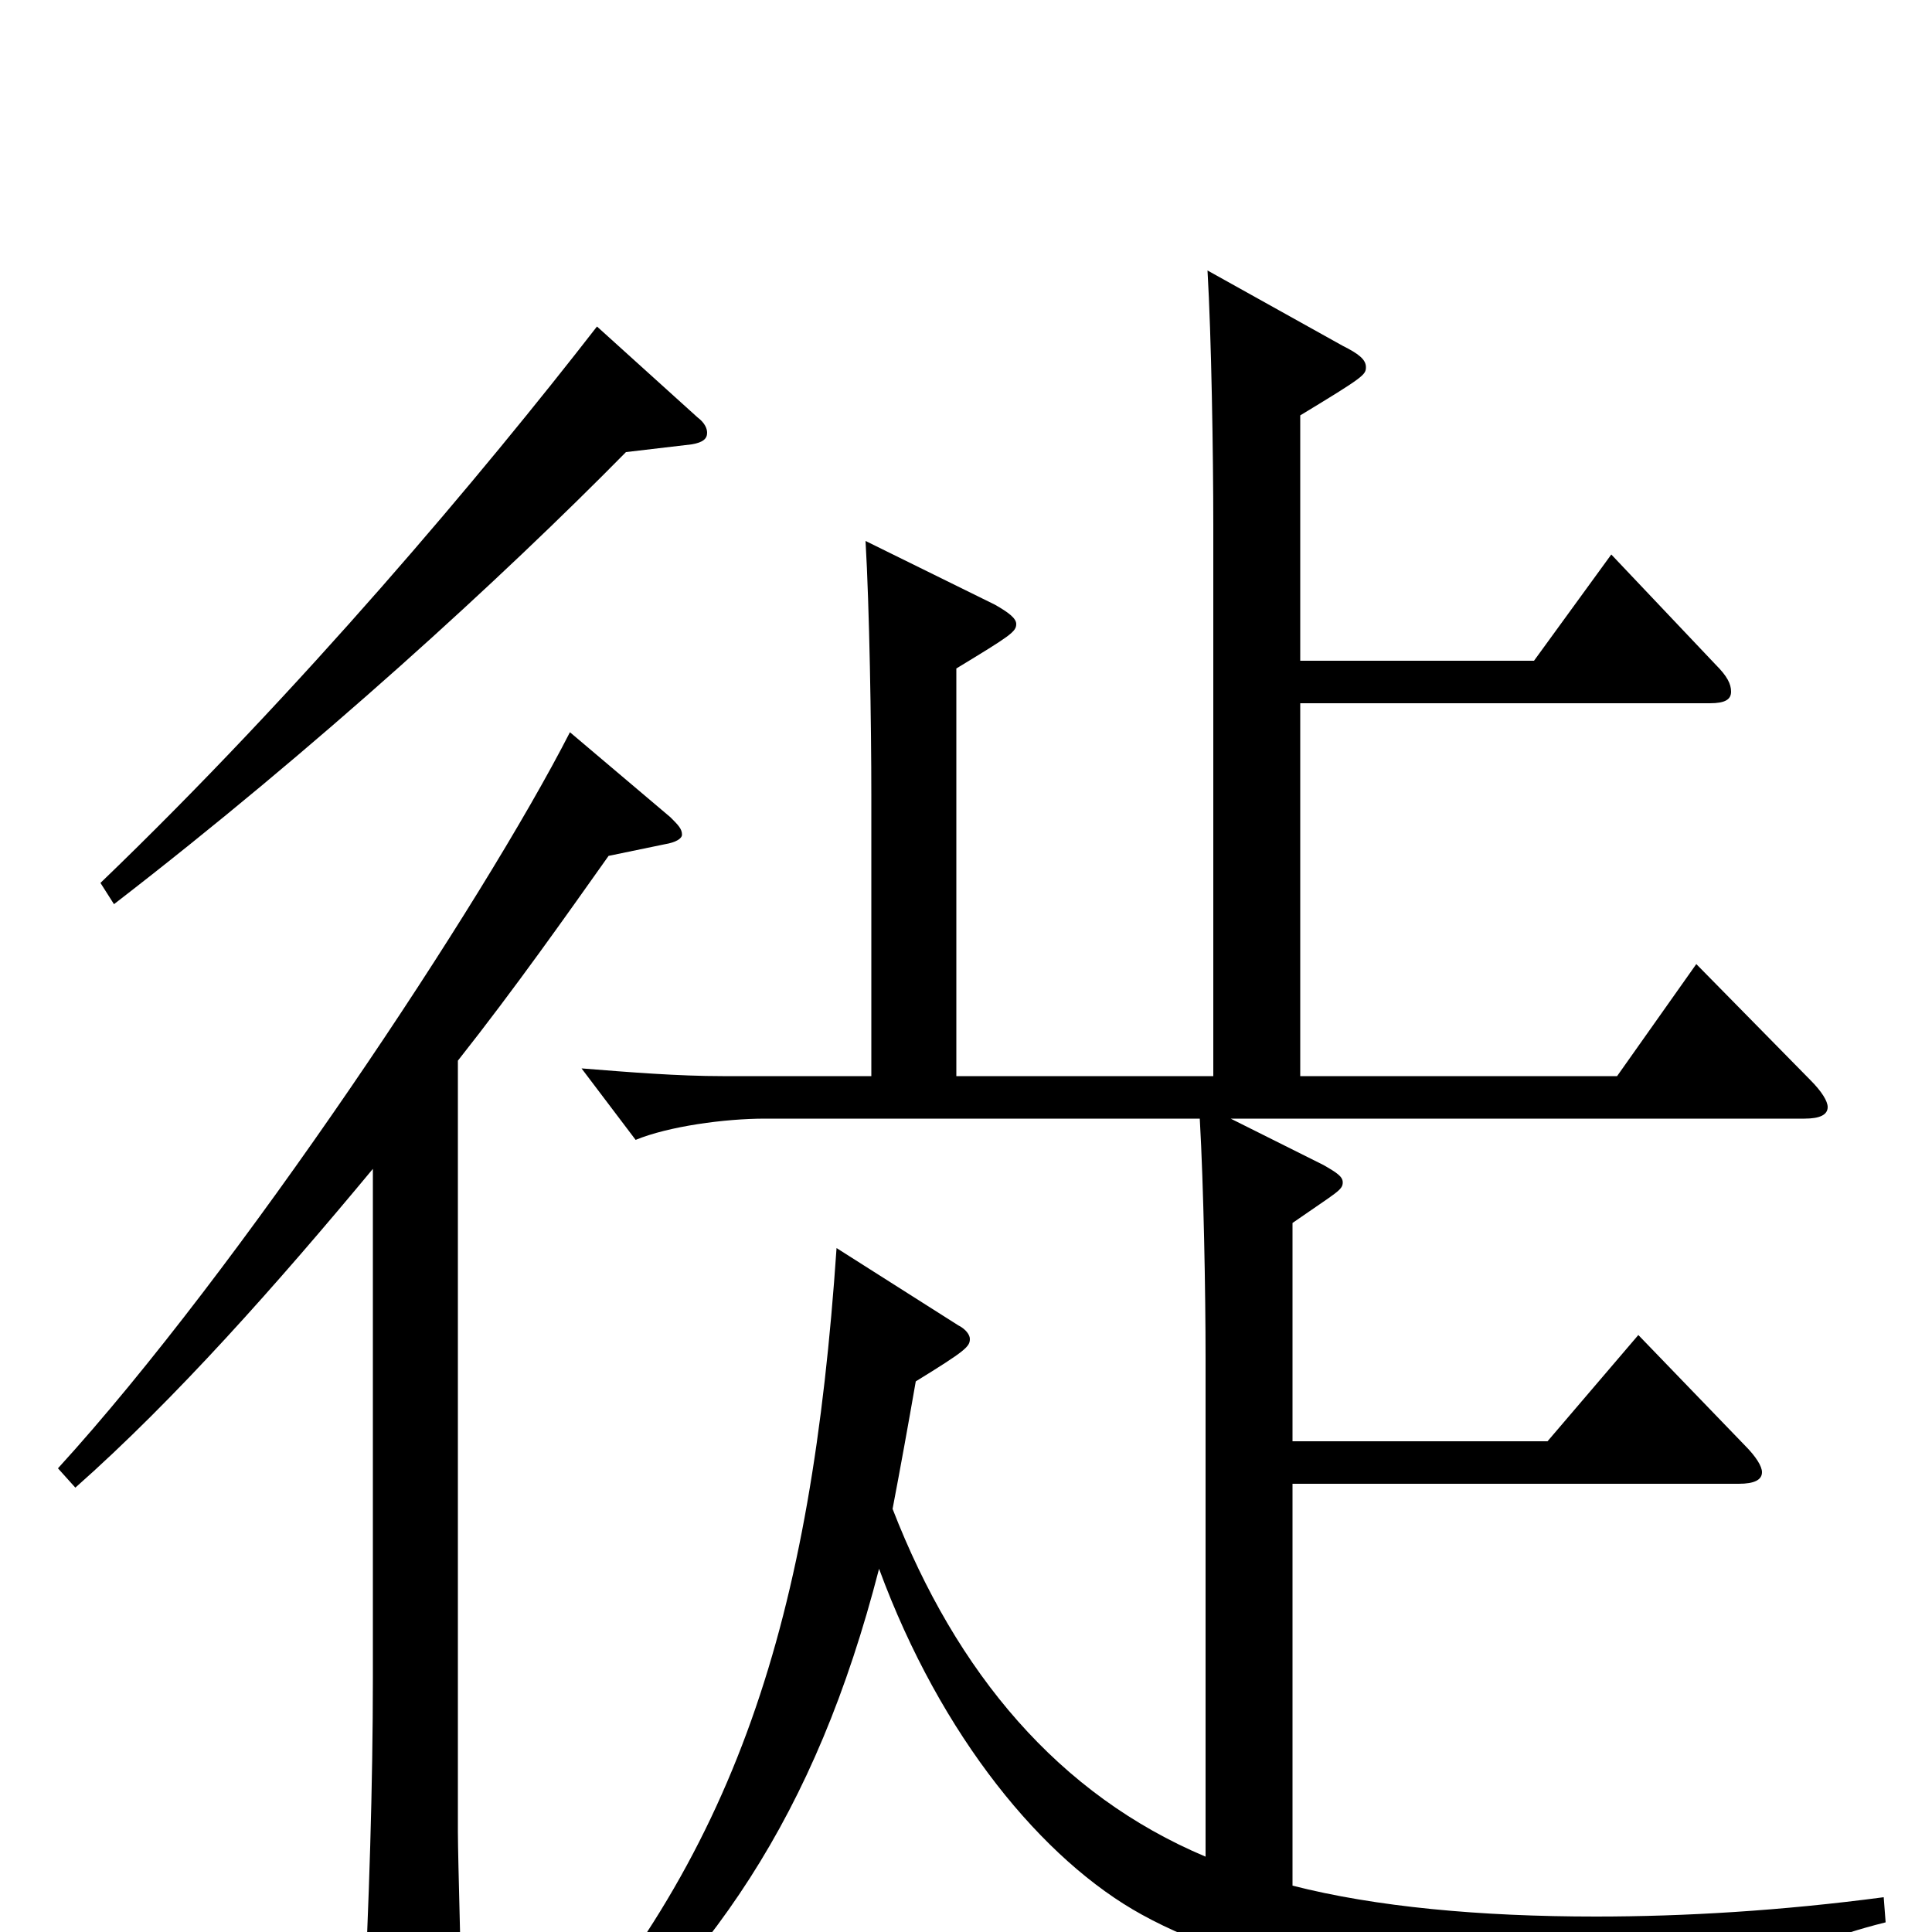 <svg xmlns="http://www.w3.org/2000/svg" viewBox="0 -1000 1000 1000">
	<path fill="#000000" d="M309 -831C250 -755 156 -643 52 -543L59 -532C164 -613 260 -701 324 -766L358 -770C364 -771 366 -773 366 -776C366 -778 365 -781 361 -784ZM975 -18C922 -11 872 -8 826 -8C766 -8 712 -13 669 -24V-232H900C908 -232 912 -234 912 -238C912 -241 909 -246 903 -252L848 -309L801 -254H669V-367C692 -383 695 -384 695 -388C695 -391 692 -393 685 -397L637 -421H934C942 -421 946 -423 946 -427C946 -430 943 -435 937 -441L878 -501L837 -443H673V-636H885C893 -636 896 -638 896 -642C896 -646 894 -650 888 -656L834 -713L794 -658H673V-785C706 -805 707 -806 707 -810C707 -814 703 -817 695 -821L625 -860C627 -826 628 -765 628 -728V-443H495V-654C523 -671 526 -673 526 -677C526 -680 522 -683 515 -687L448 -720C450 -686 451 -625 451 -588V-443H374C351 -443 326 -445 301 -447L329 -410C346 -417 375 -421 396 -421H621C623 -386 624 -331 624 -297V-39C548 -71 495 -134 462 -219C466 -240 470 -262 474 -285C500 -301 502 -303 502 -307C502 -309 500 -312 496 -314L433 -354C420 -163 382 -38 272 80L280 91C368 18 422 -60 455 -188C487 -101 540 -37 591 -9C647 22 749 43 888 50C897 50 900 48 901 44C906 26 920 9 976 -5ZM295 -621C250 -533 124 -343 30 -240L39 -230C91 -276 144 -336 193 -395V-132C193 -76 191 -14 188 45V57C188 72 190 78 197 78C201 78 208 75 216 71C235 60 239 56 239 43C239 28 237 -38 237 -52V-451C267 -489 293 -526 315 -557L344 -563C350 -564 353 -566 353 -568C353 -571 351 -573 347 -577Z"/>
</svg>